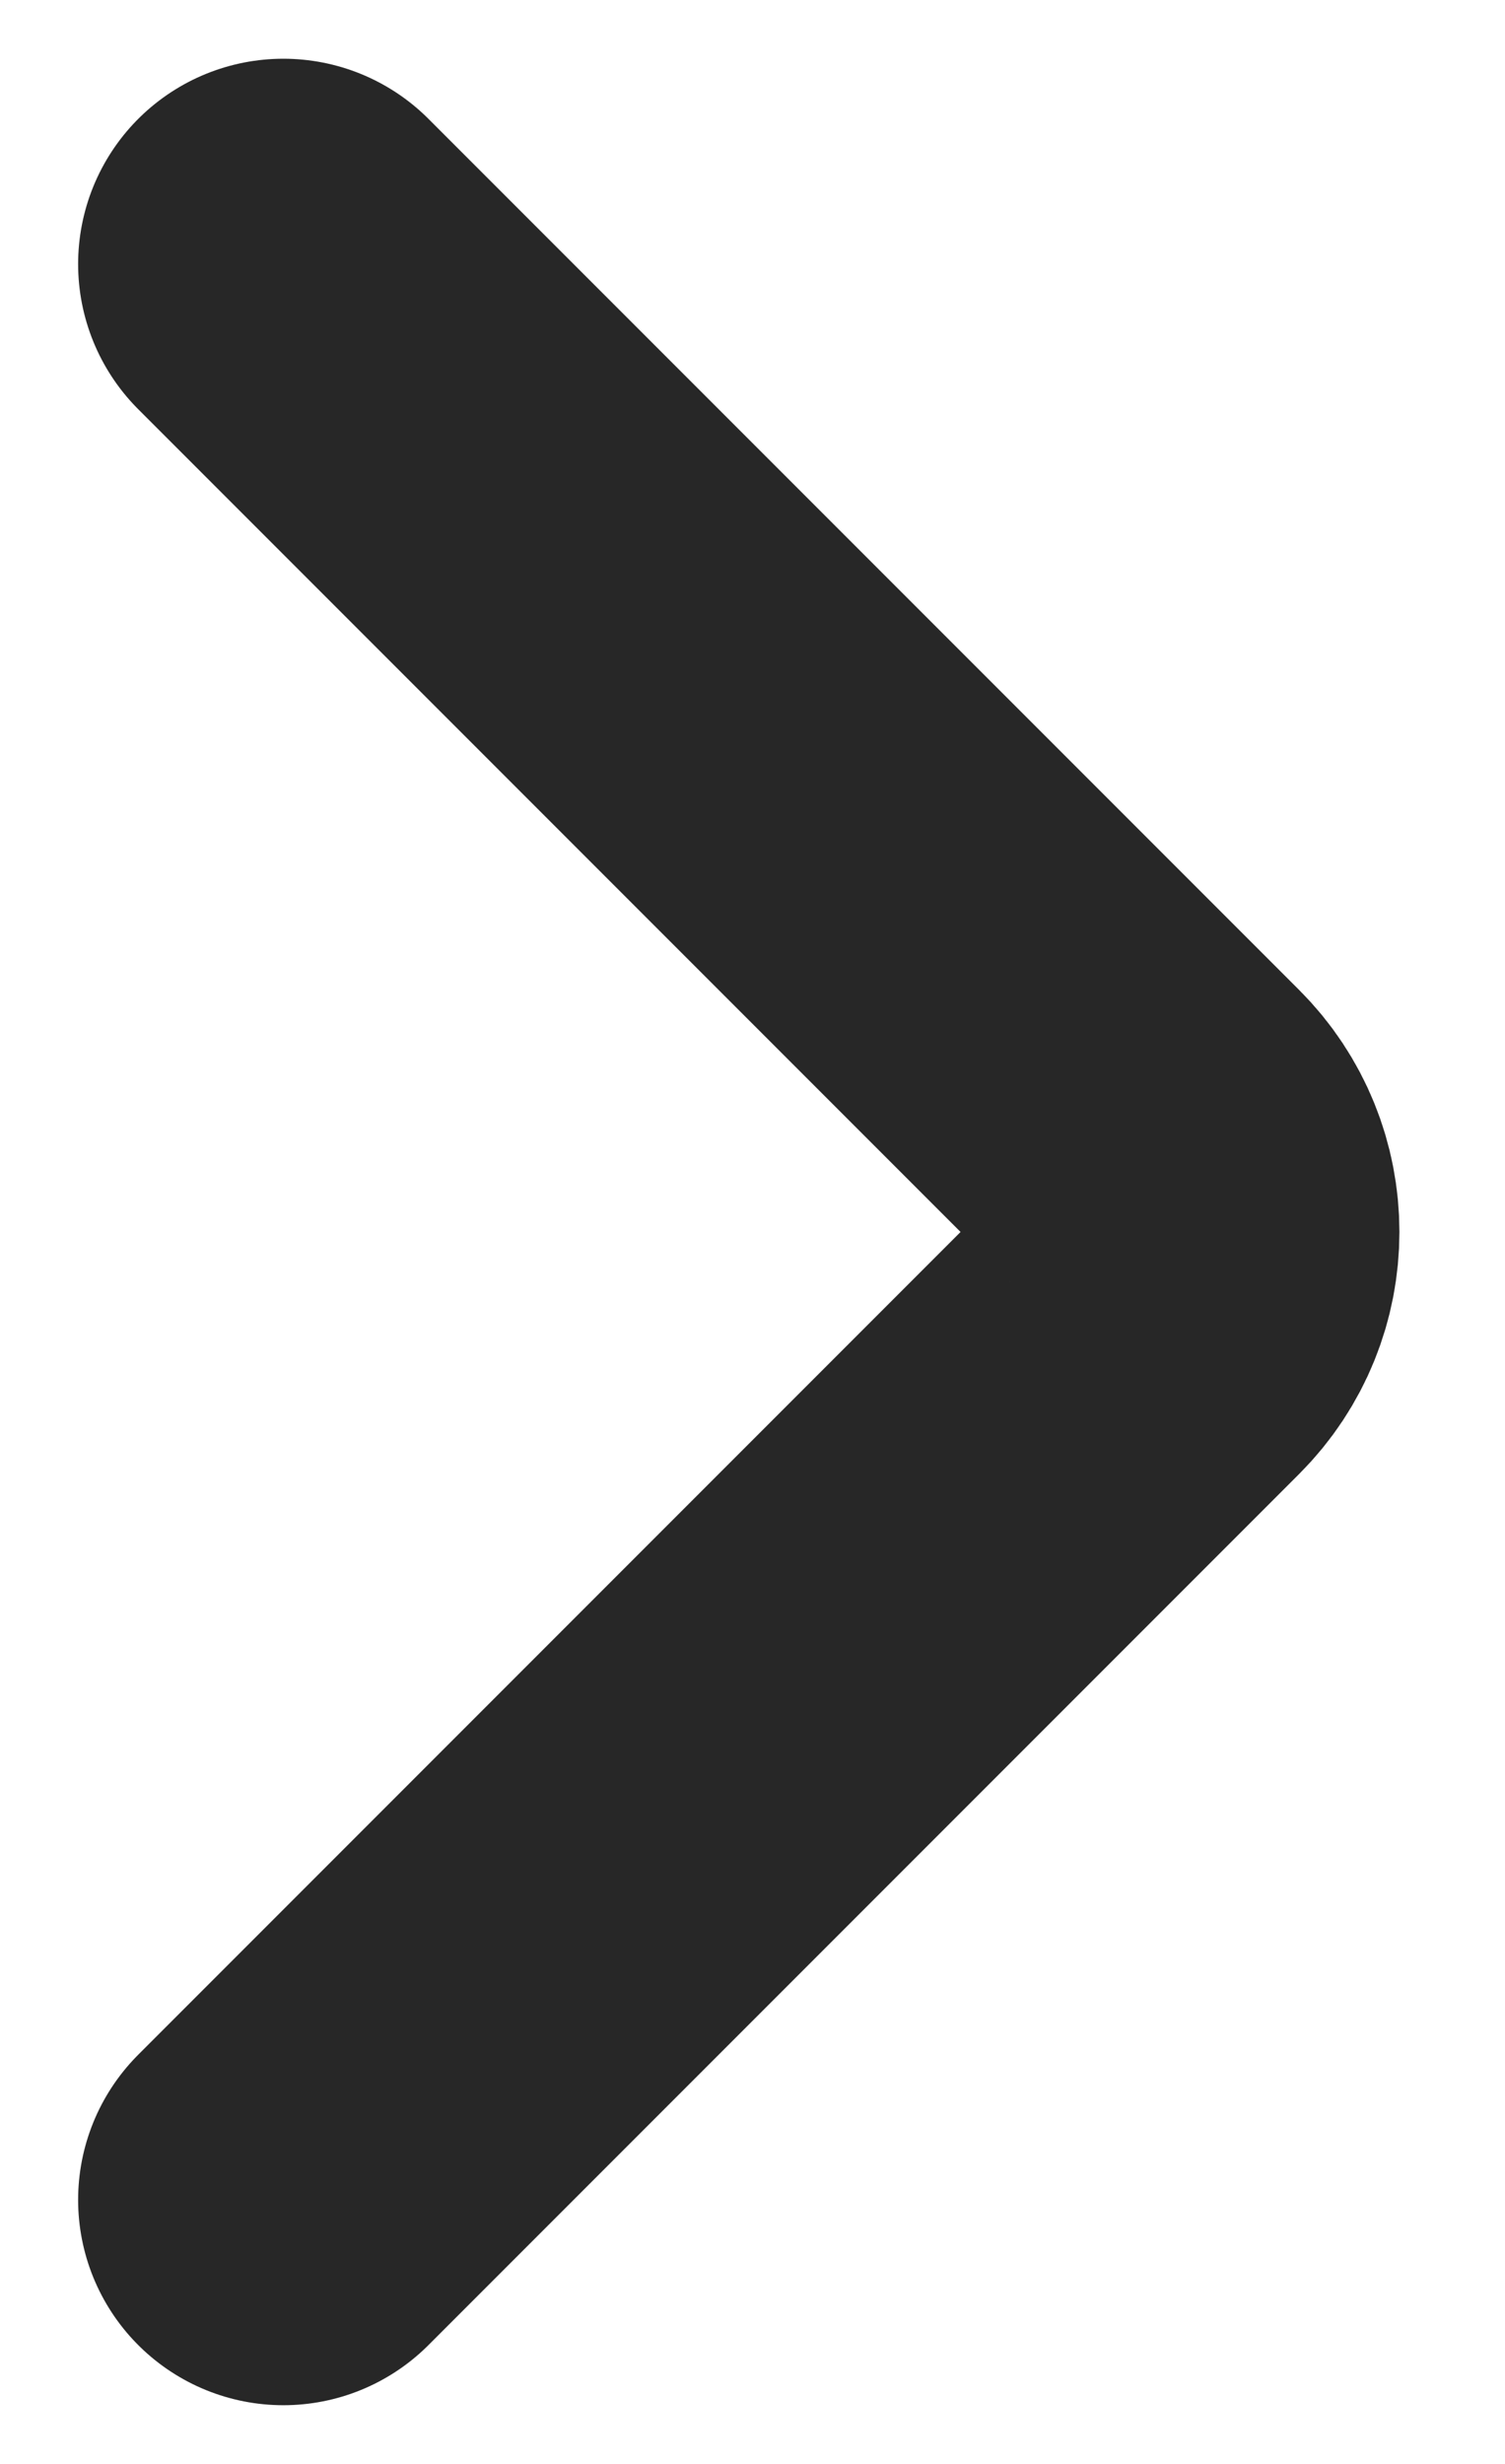 <svg width="11" height="18" viewBox="0 0 11 18" fill="none" xmlns="http://www.w3.org/2000/svg">
<path d="M2.071 1.929L8.435 8.293C8.826 8.683 8.826 9.317 8.435 9.707L2.071 16.071" stroke="#272727" stroke-width="3" stroke-linecap="round"/>
</svg>
